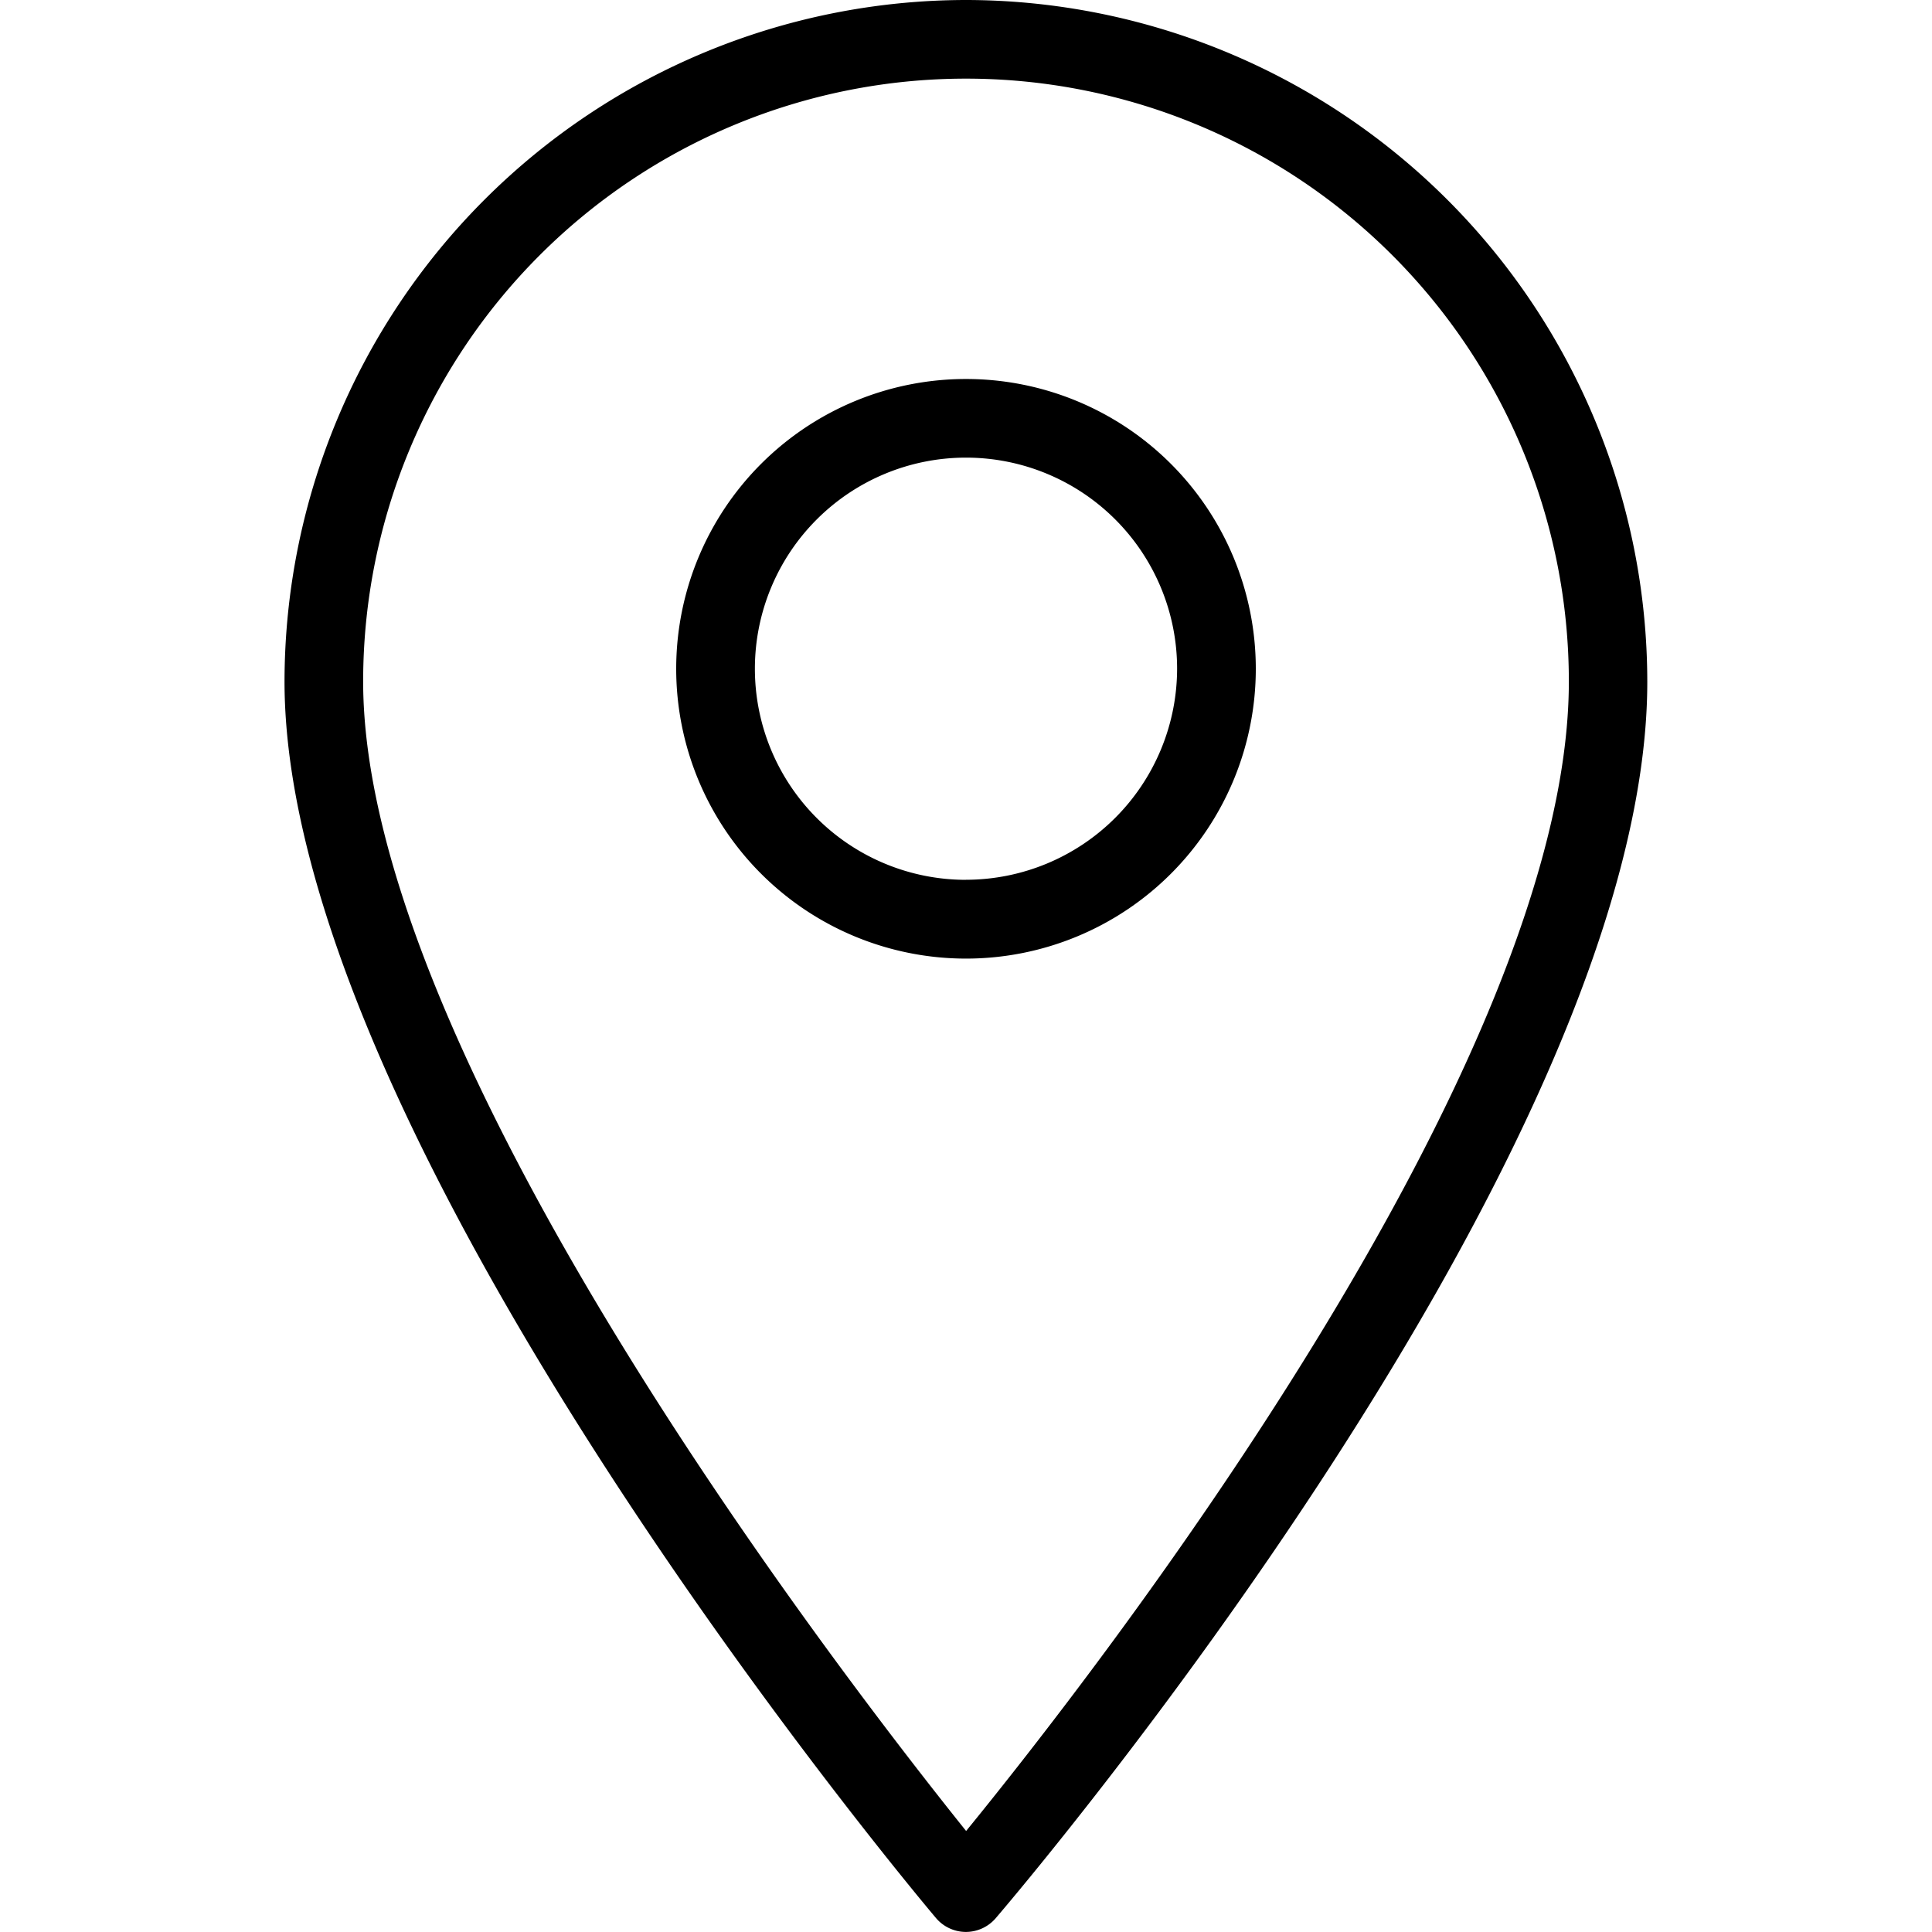 <svg xmlns="http://www.w3.org/2000/svg" xmlns:xlink="http://www.w3.org/1999/xlink" width="30" height="30" viewBox="0 0 30 30"><defs><style>.a{fill:#fff;stroke:#707070;}.b{clip-path:url(#a);}</style><clipPath id="a"><rect class="a" width="30" height="30" transform="translate(12185 2231)"/></clipPath></defs><g class="b" transform="translate(-12185 -2231)"><g transform="translate(12189.418 2231)"><path d="M14.116,0A10.594,10.594,0,0,0,3.534,10.582c0,7.1,9.7,18.71,10.115,19.2a.61.61,0,0,0,.464.217h0a.611.611,0,0,0,.464-.213c.413-.482,10.118-11.9,10.118-19.2A10.594,10.594,0,0,0,14.116,0Zm0,28.429C12.172,26.005,4.755,16.4,4.755,10.582a9.361,9.361,0,1,1,18.722,0C23.477,16.564,16.074,26.034,14.12,28.429Z" transform="translate(-3.534)"/><path d="M12.9,4.708a4.5,4.5,0,1,0,4.5,4.5A4.5,4.5,0,0,0,12.9,4.708Zm0,7.777a3.278,3.278,0,1,1,3.278-3.278A3.282,3.282,0,0,1,12.9,12.484Z" transform="translate(-2.318 1.177)"/></g></g></svg>